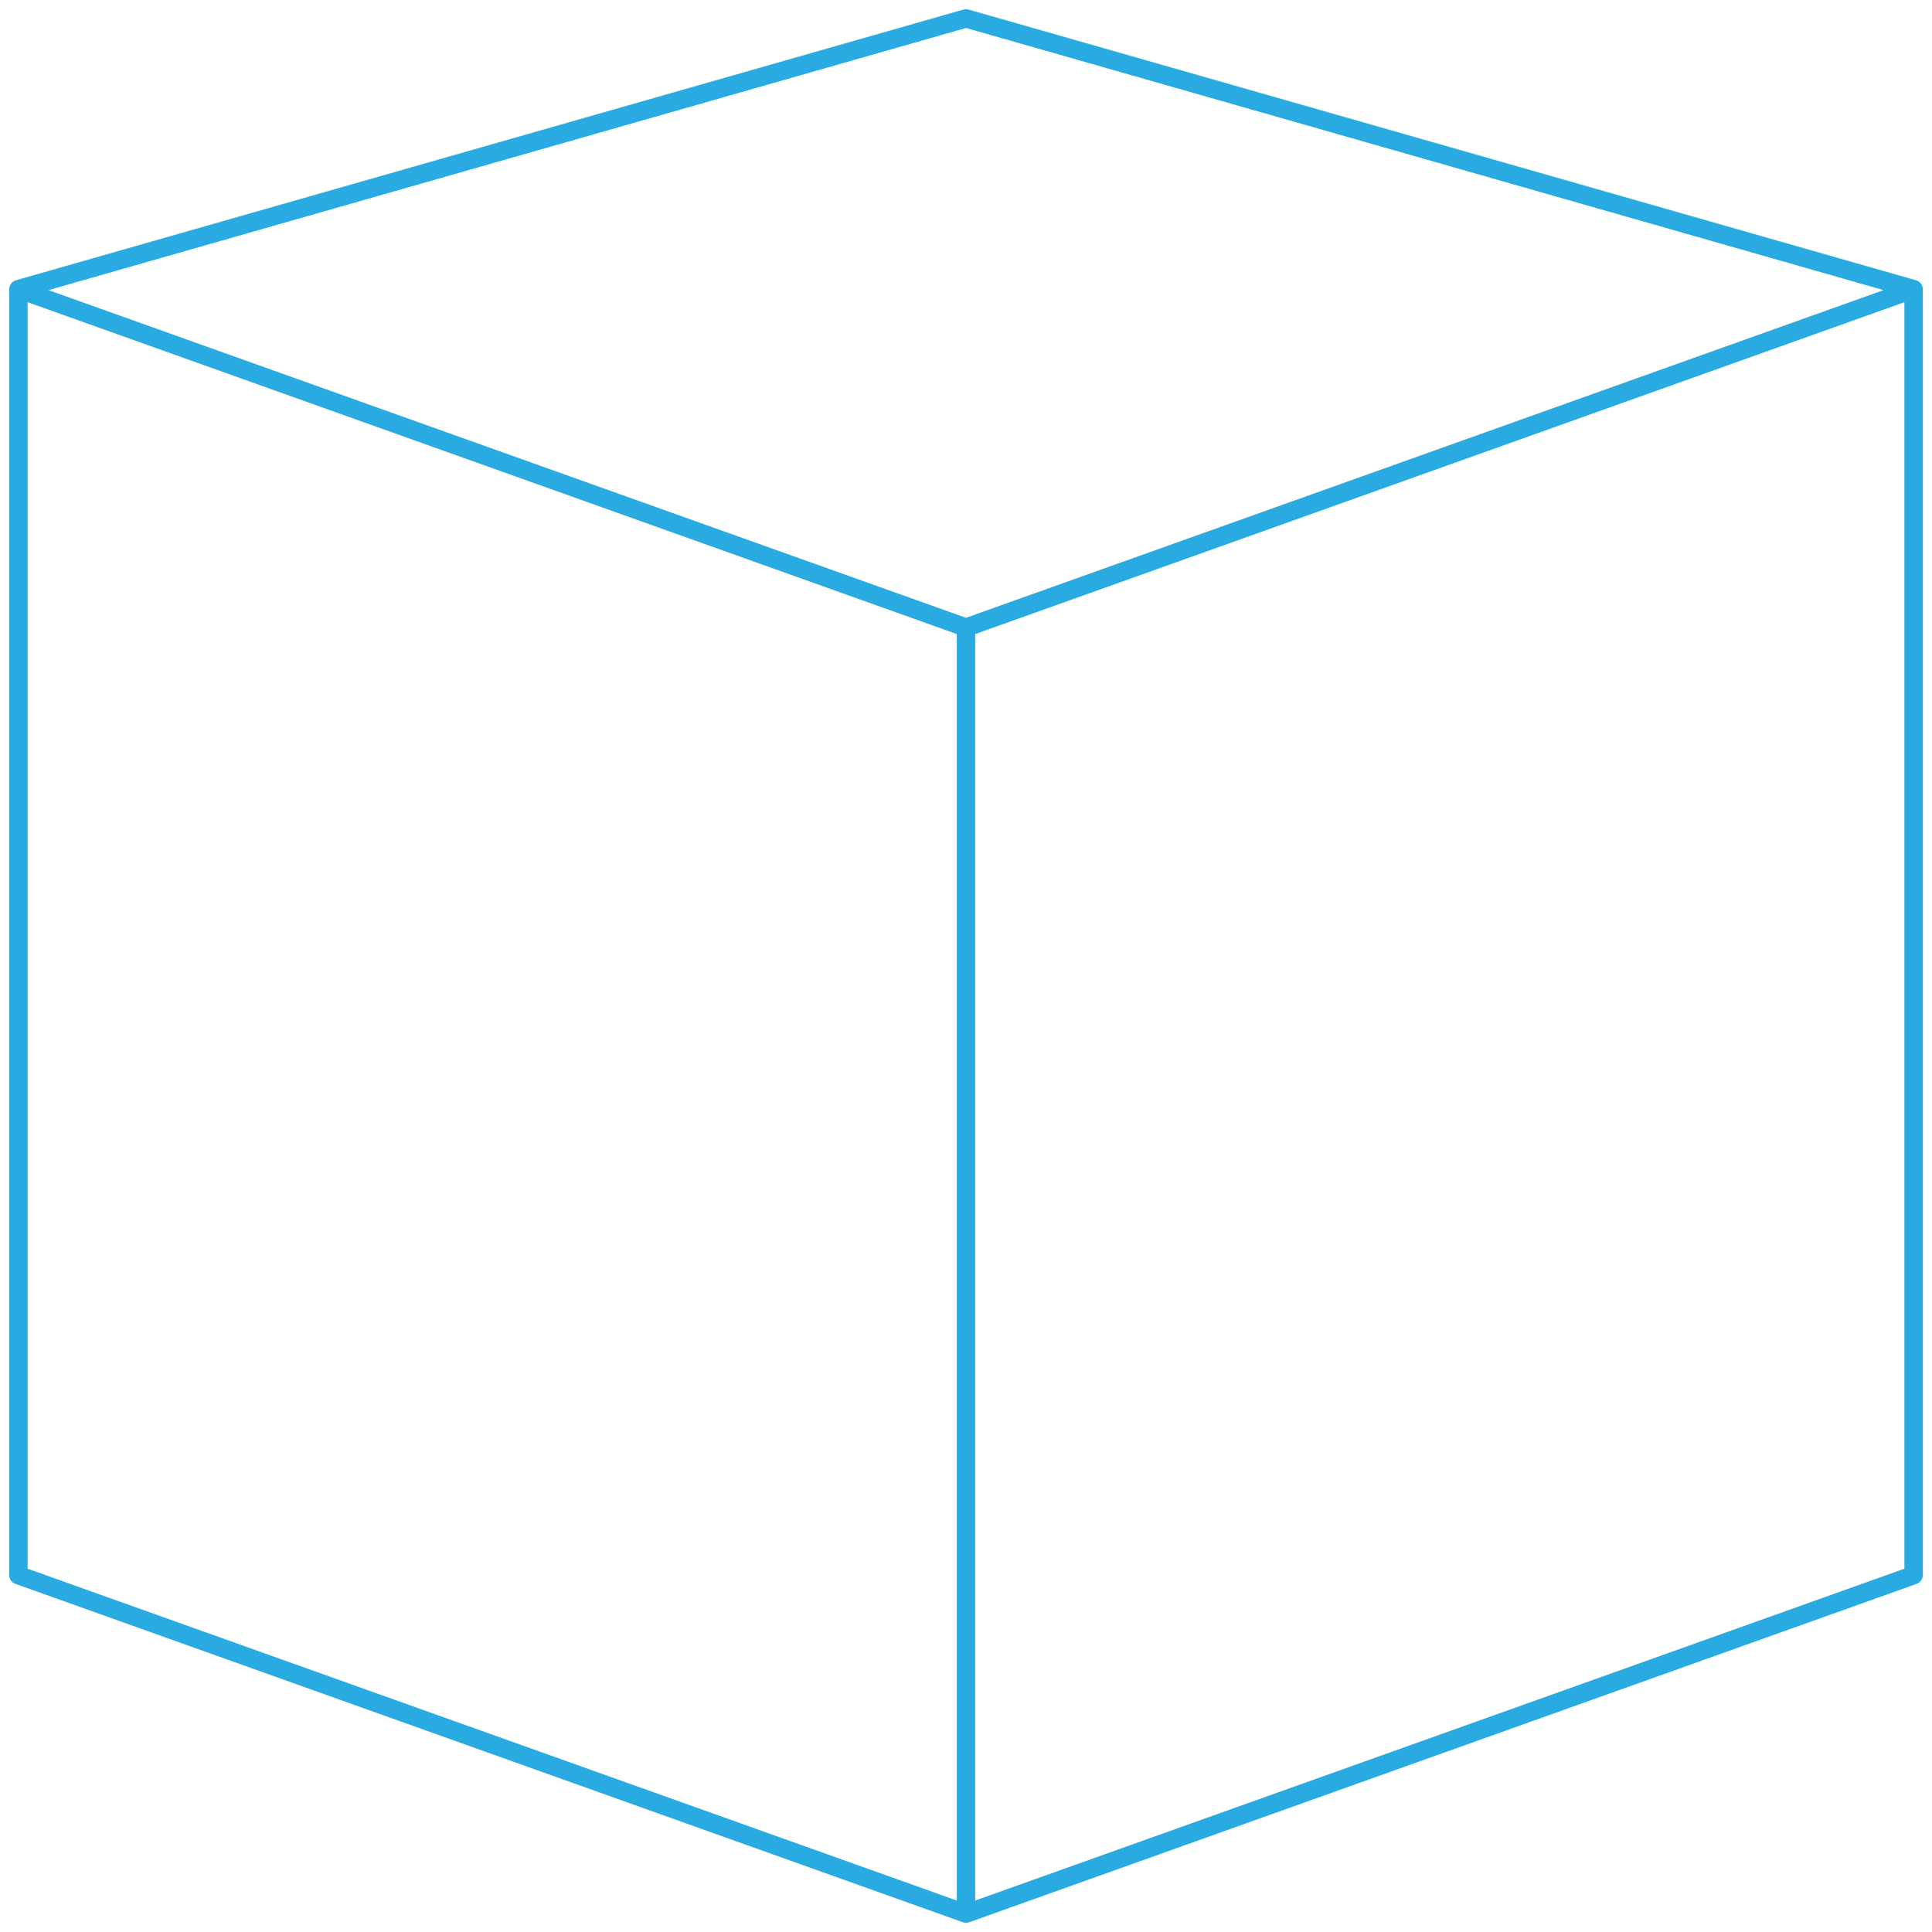<svg  width="105" height="105" viewBox="0 0 105 105" fill="none" xmlns="http://www.w3.org/2000/svg">
    <path fill-rule="evenodd" clip-rule="evenodd" d="M52.637 0.519C52.548 0.494 52.452 0.494 52.363 0.519L0.863 15.233C0.648 15.295 0.5 15.491 0.5 15.714V15.714C0.5 15.714 0.5 15.714 0.5 15.714V85.607C0.5 85.819 0.633 86.007 0.832 86.078L52.332 104.471C52.441 104.51 52.559 104.51 52.668 104.471L104.168 86.078C104.367 86.007 104.5 85.819 104.5 85.607V15.731C104.502 15.67 104.493 15.607 104.471 15.546C104.441 15.463 104.391 15.392 104.329 15.338C104.275 15.29 104.21 15.254 104.137 15.233L52.637 0.519ZM102.366 15.767L52.5 1.52L2.635 15.767L52.5 33.576L102.366 15.767ZM1.5 16.424V85.255L52 103.29V34.46L1.5 16.424ZM53 103.29L103.5 85.255V16.424L53 34.46V103.29Z" fill="#29ABE2"/>
</svg>